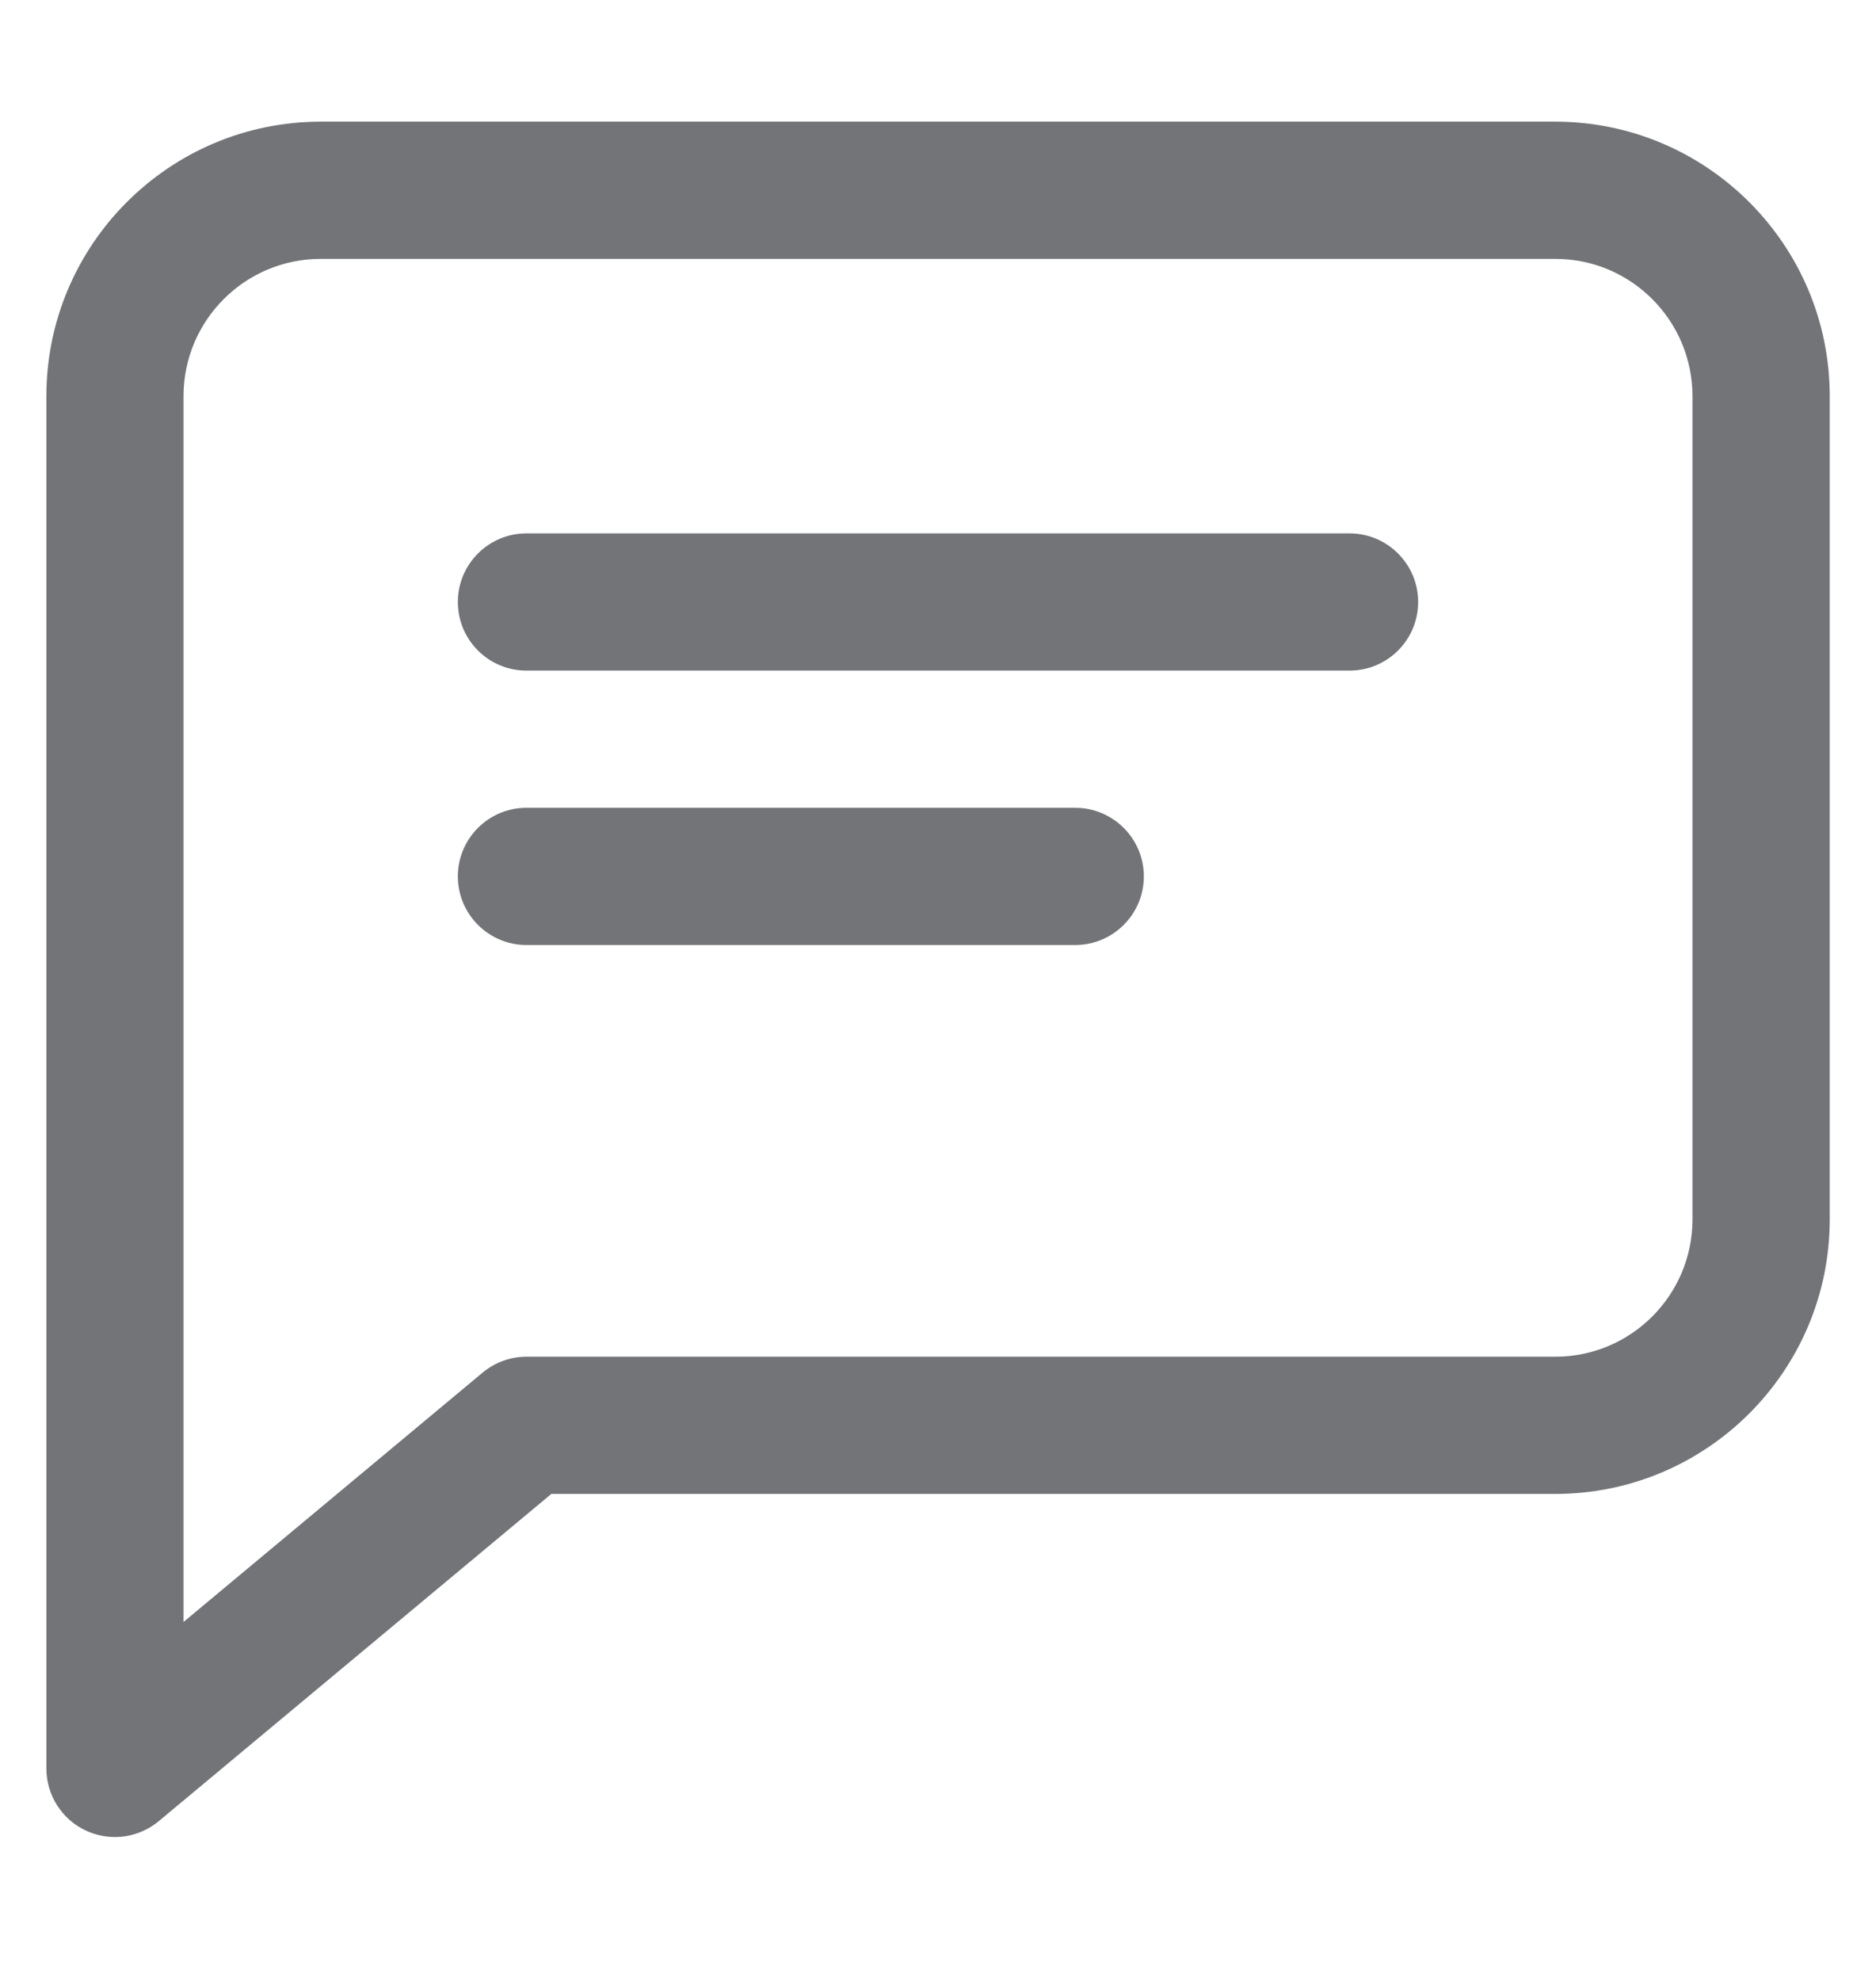 <svg width="18" height="19" viewBox="0 0 18 19" fill="none" xmlns="http://www.w3.org/2000/svg">
<path d="M12.949 5.116H5.051C4.688 5.116 4.393 5.411 4.393 5.774C4.393 6.138 4.688 6.432 5.051 6.432H12.949C13.312 6.432 13.607 6.138 13.607 5.774C13.607 5.411 13.312 5.116 12.949 5.116Z" fill="#727478"/>
<path d="M10.316 7.748H5.051C4.688 7.748 4.393 8.043 4.393 8.406C4.393 8.769 4.688 9.064 5.051 9.064H10.316C10.68 9.064 10.975 8.769 10.975 8.406C10.975 8.043 10.68 7.748 10.316 7.748Z" fill="#727478"/>
<path d="M14.923 1.167H3.077C1.625 1.167 0.445 2.348 0.445 3.799V16.962C0.445 17.217 0.592 17.45 0.824 17.558C0.912 17.599 1.008 17.62 1.103 17.62C1.254 17.62 1.404 17.567 1.524 17.467L5.29 14.329H14.923C16.375 14.329 17.556 13.149 17.556 11.697V3.799C17.556 2.348 16.375 1.167 14.923 1.167ZM16.239 11.697C16.239 12.422 15.65 13.013 14.923 13.013H5.051C4.897 13.013 4.749 13.067 4.63 13.166L1.761 15.557V3.799C1.761 3.074 2.35 2.483 3.077 2.483H14.923C15.65 2.483 16.239 3.074 16.239 3.799V11.697Z" fill="#727478"/>
</svg>
